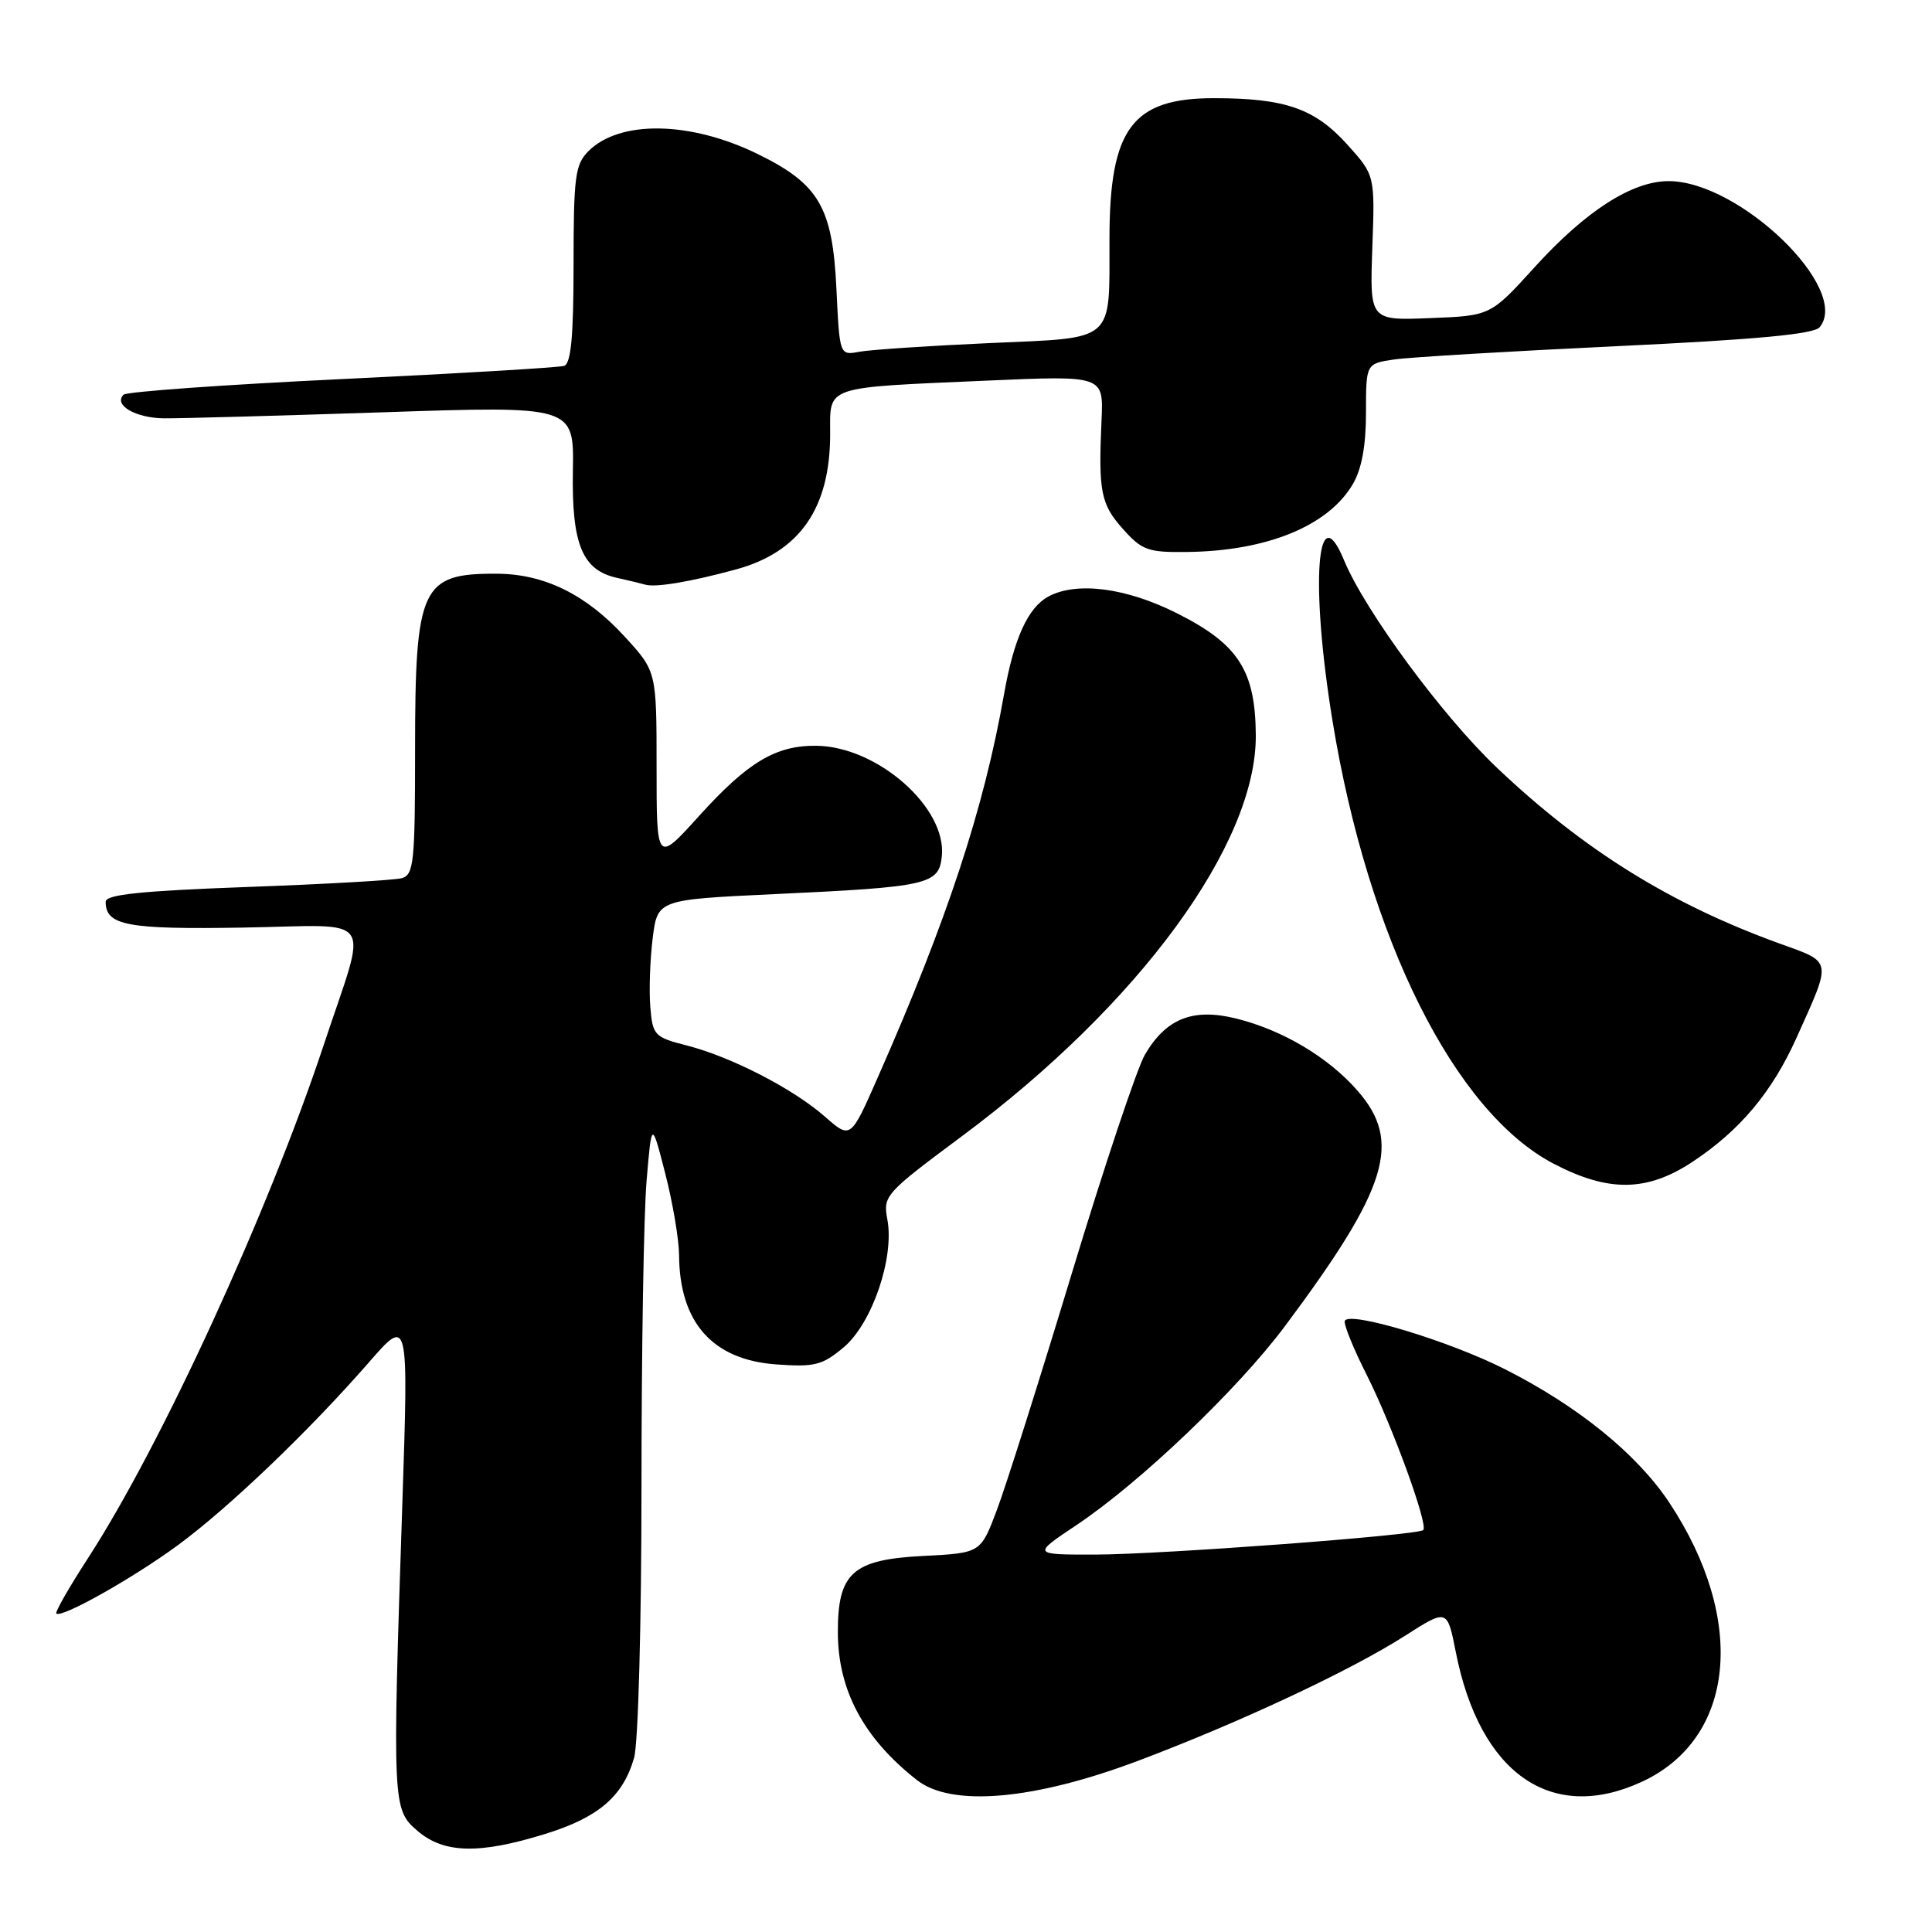 <?xml version="1.0" encoding="UTF-8" standalone="no"?>
<!DOCTYPE svg PUBLIC "-//W3C//DTD SVG 1.1//EN" "http://www.w3.org/Graphics/SVG/1.1/DTD/svg11.dtd" >
<svg xmlns="http://www.w3.org/2000/svg" xmlns:xlink="http://www.w3.org/1999/xlink" version="1.1" viewBox="0 0 256 256">
 <g >
 <path fill="currentColor"
d=" M 72.20 243.02 C 79.30 240.83 82.55 238.04 84.02 232.92 C 84.57 231.02 85.00 215.12 85.00 196.91 C 85.00 178.97 85.30 160.75 85.68 156.40 C 86.35 148.50 86.35 148.50 88.15 155.50 C 89.14 159.35 89.96 164.20 89.98 166.28 C 90.03 175.24 94.41 180.18 102.84 180.79 C 107.95 181.16 108.95 180.91 111.80 178.52 C 115.56 175.35 118.53 166.65 117.58 161.59 C 116.99 158.44 117.26 158.14 127.49 150.53 C 150.95 133.08 166.51 111.83 166.40 97.40 C 166.34 88.83 164.08 85.34 155.95 81.26 C 149.24 77.88 142.69 77.03 138.94 79.03 C 136.20 80.50 134.34 84.61 133.03 92.04 C 130.37 107.15 125.52 121.89 116.33 142.72 C 112.71 150.95 112.71 150.95 109.32 147.97 C 105.09 144.26 96.92 140.05 91.00 138.53 C 86.72 137.44 86.48 137.19 86.17 133.44 C 85.99 131.27 86.13 127.18 86.48 124.35 C 87.12 119.21 87.12 119.21 102.53 118.48 C 123.08 117.52 124.42 117.22 124.80 113.43 C 125.44 107.00 116.27 98.93 108.20 98.82 C 102.81 98.75 99.10 100.96 92.61 108.14 C 87.00 114.34 87.00 114.34 87.00 101.65 C 87.00 88.96 87.00 88.96 82.75 84.33 C 77.64 78.76 72.12 76.05 65.83 76.02 C 55.81 75.97 55.00 77.73 55.00 99.38 C 55.00 114.23 54.83 115.91 53.25 116.36 C 52.29 116.63 43.06 117.16 32.75 117.53 C 18.62 118.05 14.00 118.53 14.00 119.49 C 14.00 122.63 16.84 123.17 32.20 122.91 C 50.08 122.61 48.77 120.73 42.93 138.36 C 35.53 160.66 21.40 191.44 11.65 206.48 C 9.16 210.32 7.28 213.61 7.46 213.80 C 8.13 214.46 17.62 209.12 23.59 204.73 C 30.38 199.73 40.97 189.59 48.90 180.50 C 54.13 174.50 54.13 174.50 53.32 199.00 C 51.98 239.22 52.00 239.75 55.31 242.59 C 58.81 245.60 63.47 245.72 72.20 243.02 Z  M 151.00 233.24 C 164.47 228.15 179.04 221.31 186.17 216.75 C 191.77 213.17 191.77 213.17 192.90 218.90 C 196.07 234.99 205.53 241.62 217.50 236.12 C 229.94 230.41 231.51 214.69 221.20 199.12 C 216.95 192.70 209.16 186.37 199.48 181.46 C 192.04 177.68 178.72 173.66 178.19 175.03 C 178.03 175.47 179.33 178.69 181.09 182.17 C 184.45 188.83 189.28 202.05 188.59 202.74 C 187.90 203.43 153.90 205.97 145.14 205.99 C 136.77 206.00 136.77 206.00 142.64 202.08 C 151.08 196.44 163.98 184.12 170.25 175.74 C 183.95 157.38 185.82 151.29 179.86 144.50 C 175.98 140.07 169.96 136.50 163.84 134.97 C 158.08 133.53 154.51 134.95 151.70 139.76 C 150.66 141.55 146.30 154.60 142.01 168.76 C 137.72 182.92 133.25 197.04 132.07 200.14 C 129.94 205.78 129.94 205.78 122.36 206.17 C 112.96 206.64 110.99 208.41 111.02 216.36 C 111.05 224.00 114.47 230.36 121.50 235.87 C 126.11 239.49 137.09 238.51 151.00 233.24 Z  M 224.28 153.94 C 230.56 149.78 234.80 144.72 238.04 137.53 C 242.77 127.01 242.87 127.58 235.77 125.01 C 221.33 119.78 209.81 112.61 198.31 101.69 C 191.11 94.85 180.84 80.90 178.08 74.21 C 174.46 65.44 173.61 77.42 176.56 95.50 C 181.28 124.39 192.73 147.34 205.87 154.20 C 213.15 158.00 218.25 157.93 224.28 153.94 Z  M 97.53 75.45 C 105.97 73.14 110.00 67.35 110.00 57.51 C 110.00 51.04 108.98 51.39 130.86 50.43 C 146.22 49.76 146.22 49.76 145.96 55.63 C 145.53 65.15 145.86 66.81 148.79 70.09 C 151.32 72.92 152.12 73.21 157.29 73.14 C 167.87 73.02 176.00 69.69 179.25 64.16 C 180.43 62.16 181.00 59.08 181.00 54.68 C 181.00 48.18 181.00 48.18 184.75 47.63 C 186.81 47.33 200.10 46.54 214.27 45.87 C 232.77 44.99 240.35 44.28 241.11 43.36 C 245.30 38.31 230.51 24.00 221.10 24.00 C 216.26 24.00 210.12 27.94 203.34 35.41 C 197.50 41.84 197.50 41.84 189.50 42.15 C 181.50 42.47 181.50 42.47 181.84 32.84 C 182.19 23.22 182.19 23.22 178.50 19.13 C 174.21 14.38 170.28 13.01 160.88 13.01 C 150.02 13.00 147.02 17.03 147.01 31.62 C 146.99 45.54 147.95 44.71 131.14 45.46 C 123.09 45.82 115.32 46.34 113.87 46.61 C 111.25 47.10 111.25 47.10 110.83 38.24 C 110.31 27.44 108.52 24.38 100.40 20.41 C 91.48 16.04 82.12 15.88 77.97 20.03 C 76.21 21.79 76.00 23.39 76.00 35.03 C 76.00 44.57 75.66 48.17 74.75 48.48 C 74.06 48.70 60.81 49.49 45.30 50.23 C 29.79 50.97 16.77 51.90 16.37 52.30 C 15.00 53.67 17.98 55.40 21.75 55.43 C 23.81 55.45 36.88 55.09 50.78 54.63 C 76.06 53.78 76.06 53.78 75.91 62.39 C 75.74 72.13 77.16 75.56 81.76 76.57 C 83.27 76.90 84.95 77.31 85.50 77.47 C 86.87 77.87 91.52 77.09 97.53 75.45 Z "/>
</g>
</svg>